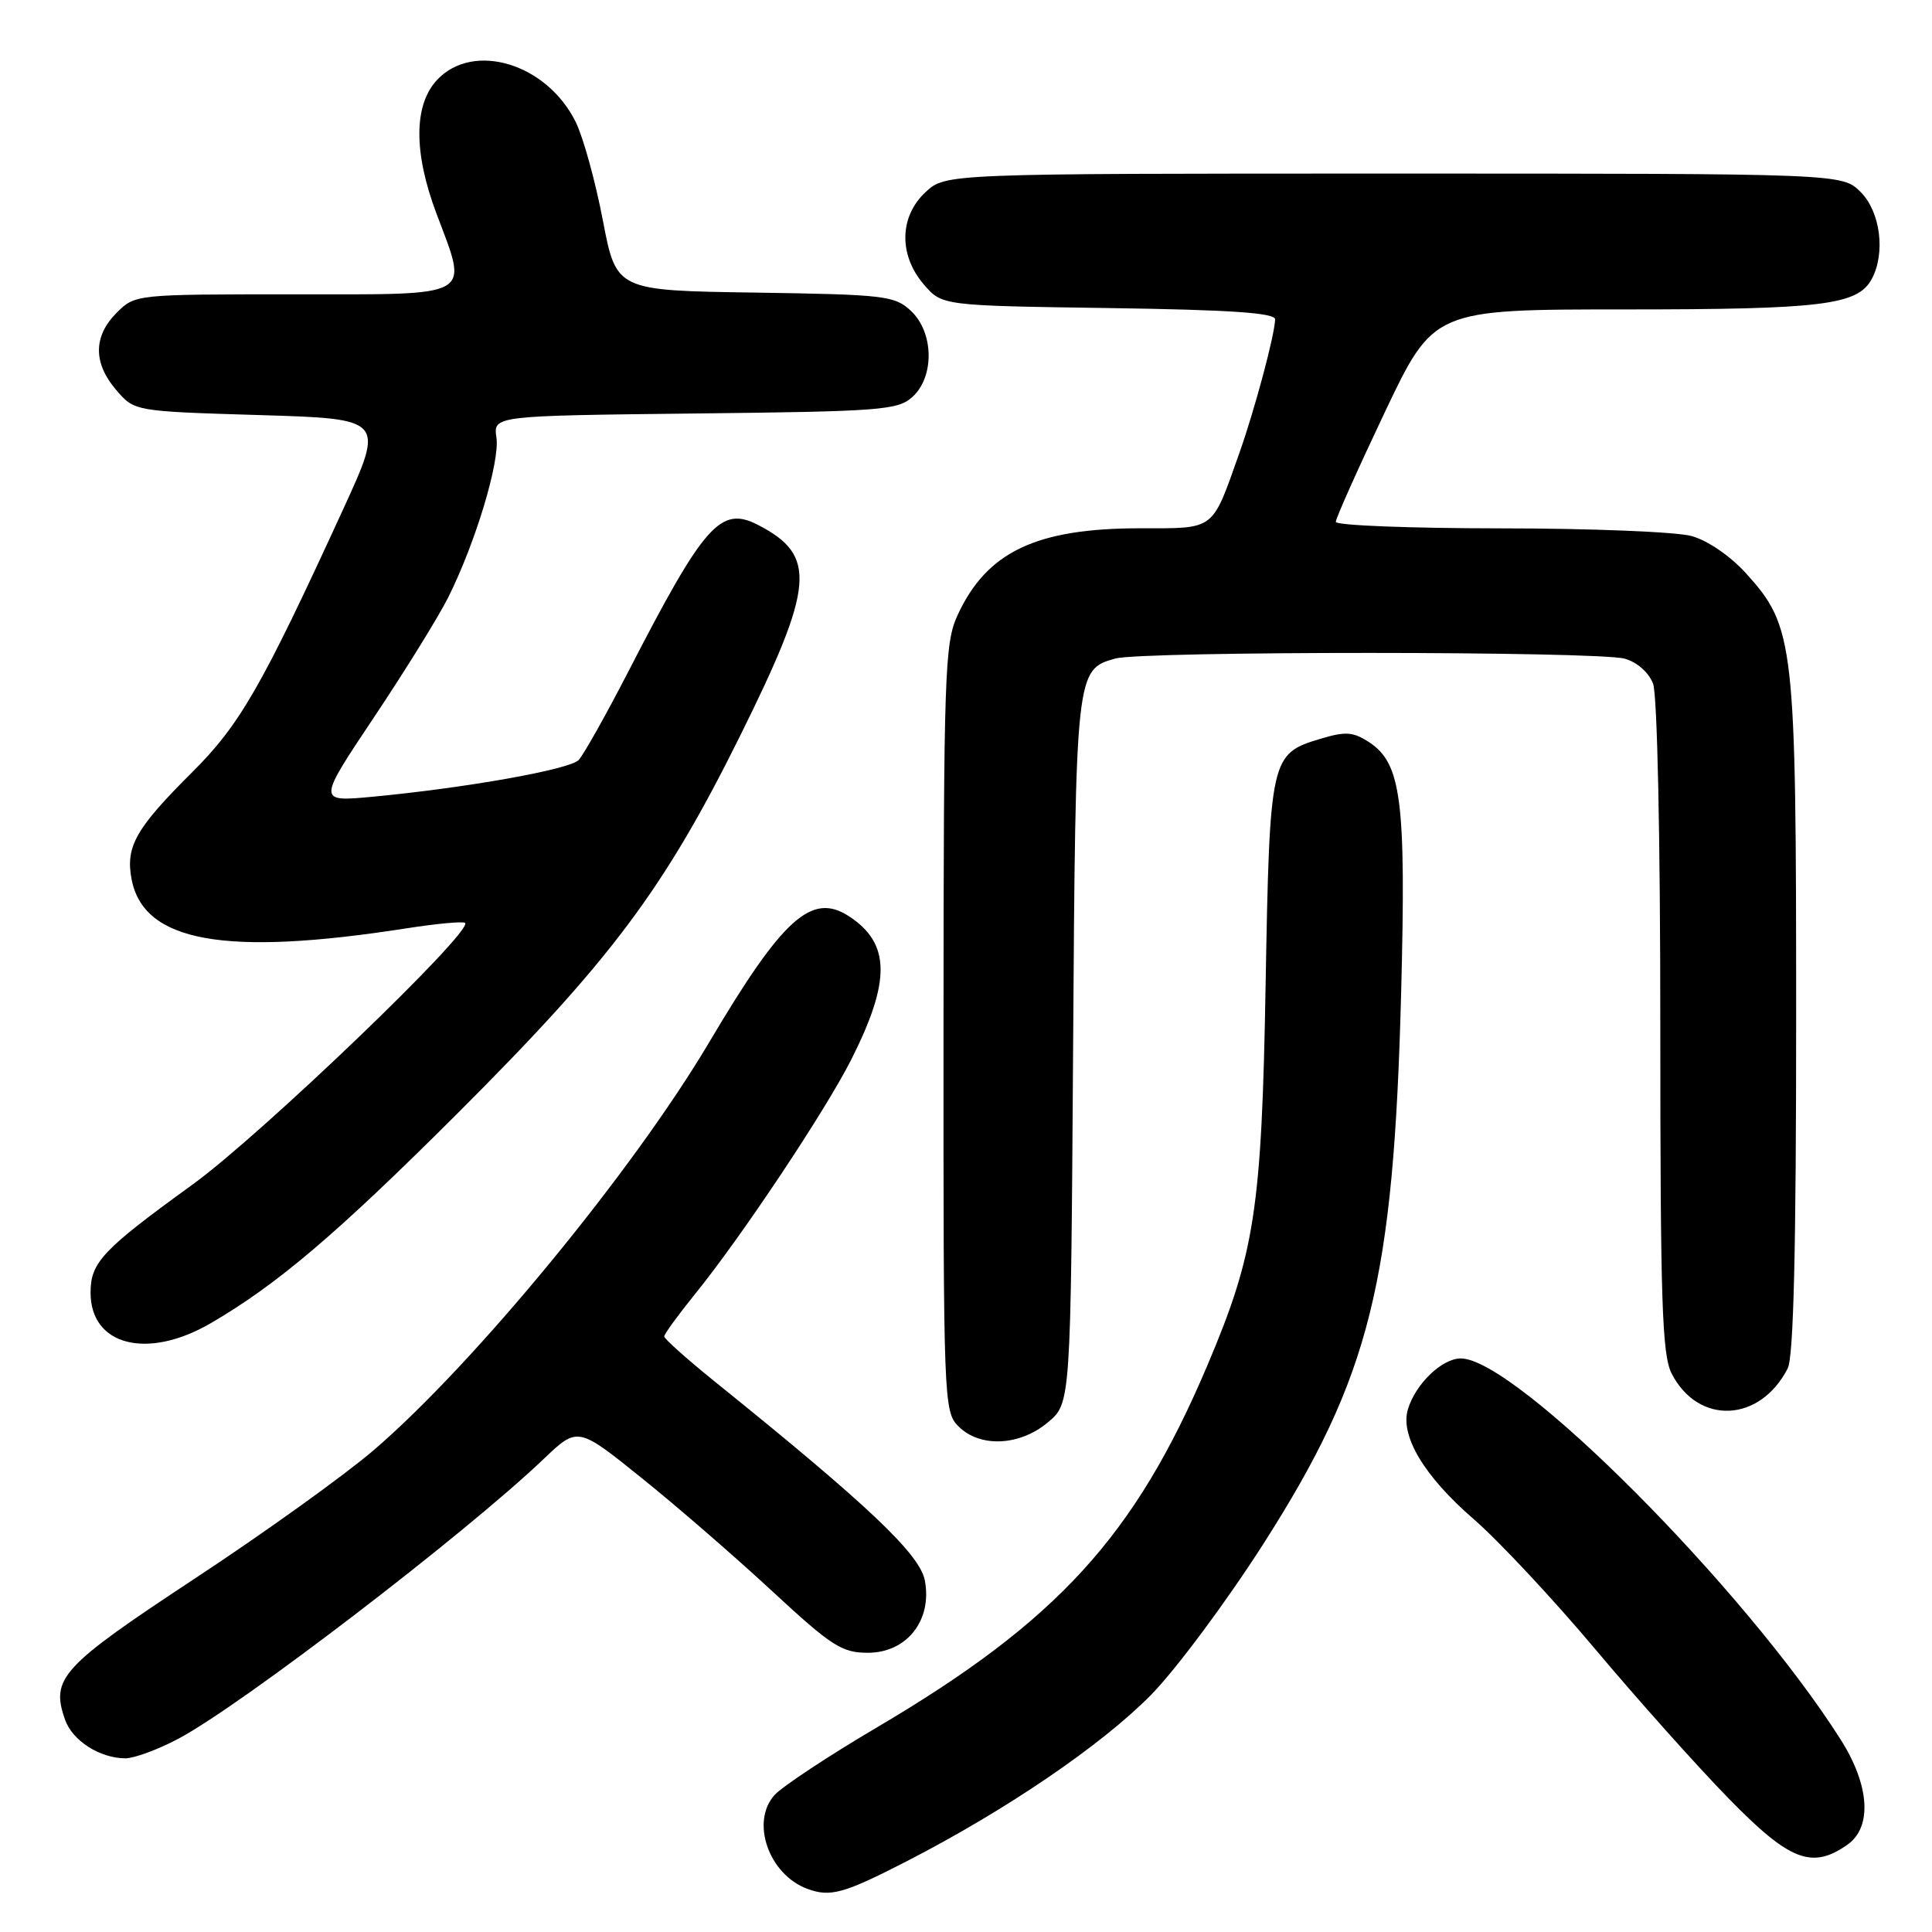 <?xml version="1.0" encoding="UTF-8" standalone="no"?>
<!DOCTYPE svg PUBLIC "-//W3C//DTD SVG 1.1//EN" "http://www.w3.org/Graphics/SVG/1.1/DTD/svg11.dtd" >
<svg xmlns="http://www.w3.org/2000/svg" xmlns:xlink="http://www.w3.org/1999/xlink" version="1.1" viewBox="0 0 256 256">
 <g >
 <path fill="currentColor"
d=" M 120.06 246.67 C 133.25 239.90 145.95 231.26 152.52 224.58 C 155.83 221.21 162.55 212.17 167.45 204.50 C 181.56 182.39 184.66 169.96 185.66 131.50 C 186.32 106.09 185.69 101.15 181.42 98.35 C 179.29 96.96 178.30 96.89 174.95 97.90 C 168.34 99.88 168.24 100.35 167.70 130.50 C 167.18 160.28 166.28 166.09 159.95 181.00 C 150.37 203.56 140.12 214.78 116.18 228.90 C 109.76 232.68 103.66 236.72 102.63 237.85 C 99.42 241.41 101.87 248.41 107.00 250.29 C 110.03 251.40 111.80 250.91 120.06 246.67 Z  M 244.78 244.44 C 248.10 242.12 247.75 236.58 243.91 230.52 C 231.19 210.47 200.83 180.00 193.56 180.00 C 191.08 180.00 187.58 183.36 186.56 186.72 C 185.49 190.24 188.70 195.61 195.28 201.30 C 198.58 204.16 205.81 211.90 211.36 218.50 C 216.90 225.10 224.84 233.99 229.00 238.25 C 237.12 246.58 240.08 247.74 244.78 244.44 Z  M 23.60 230.41 C 31.86 226.05 61.61 203.27 72.02 193.34 C 76.55 189.02 76.55 189.02 85.03 195.85 C 89.70 199.60 97.48 206.35 102.32 210.84 C 110.19 218.13 111.55 219.00 115.00 219.00 C 120.15 219.00 123.54 214.71 122.55 209.44 C 121.90 205.94 115.04 199.45 94.73 183.08 C 91.03 180.09 88.00 177.39 88.01 177.08 C 88.02 176.76 89.85 174.25 92.07 171.50 C 98.23 163.91 109.37 147.18 112.79 140.41 C 118.06 129.97 117.99 125.01 112.51 121.42 C 107.57 118.18 103.73 121.63 94.03 138.01 C 83.93 155.08 62.86 180.71 49.50 192.17 C 45.65 195.47 34.96 203.15 25.73 209.22 C 8.11 220.84 6.69 222.38 8.62 227.87 C 9.60 230.65 13.20 232.96 16.60 232.99 C 17.76 232.99 20.91 231.84 23.60 230.41 Z  M 138.86 188.46 C 141.88 185.93 141.88 185.93 142.19 139.21 C 142.52 88.91 142.54 88.73 147.78 87.26 C 151.36 86.26 211.69 86.27 215.29 87.28 C 216.92 87.74 218.47 89.10 219.04 90.59 C 219.60 92.08 220.00 110.93 220.00 136.11 C 220.00 172.50 220.23 179.55 221.51 182.02 C 225.05 188.87 233.21 188.49 236.88 181.32 C 237.66 179.80 238.00 165.47 238.00 134.75 C 238.00 85.03 237.78 83.08 231.35 75.96 C 229.29 73.69 226.27 71.61 224.15 71.03 C 222.14 70.47 210.71 70.01 198.75 70.01 C 186.79 70.00 177.00 69.62 177.00 69.15 C 177.00 68.68 179.92 62.15 183.48 54.65 C 189.97 41.00 189.97 41.00 215.34 41.00 C 241.50 41.00 246.17 40.42 248.02 36.96 C 249.86 33.52 249.17 28.08 246.55 25.45 C 244.09 23.00 244.09 23.00 184.69 23.00 C 125.29 23.00 125.29 23.00 122.65 25.45 C 119.16 28.68 119.06 33.80 122.41 37.69 C 124.82 40.50 124.82 40.50 146.91 40.82 C 163.06 41.05 168.99 41.46 168.96 42.32 C 168.90 44.42 166.24 54.35 164.18 60.15 C 160.54 70.41 161.09 70.00 151.09 70.00 C 137.31 70.00 130.76 73.11 126.89 81.50 C 125.17 85.22 125.04 89.05 125.02 136.25 C 125.00 185.68 125.05 187.05 127.00 189.00 C 129.85 191.85 135.12 191.61 138.86 188.46 Z  M 27.91 175.34 C 36.70 170.23 44.60 163.52 60.59 147.56 C 80.97 127.21 87.99 117.83 98.07 97.50 C 107.93 77.60 108.28 73.62 100.49 69.58 C 95.48 66.98 93.35 69.39 83.25 89.00 C 80.27 94.78 77.31 100.04 76.67 100.71 C 75.45 101.97 61.71 104.41 49.29 105.58 C 42.07 106.25 42.07 106.25 49.56 95.04 C 53.68 88.87 58.11 81.72 59.39 79.16 C 63.00 71.94 66.25 61.17 65.78 57.98 C 65.36 55.09 65.36 55.09 92.08 54.79 C 116.71 54.52 118.96 54.35 120.90 52.60 C 123.84 49.93 123.75 44.05 120.71 41.20 C 118.56 39.18 117.27 39.03 100.04 38.77 C 81.66 38.50 81.66 38.50 79.88 29.19 C 78.90 24.06 77.29 18.22 76.30 16.20 C 72.49 8.43 62.74 5.45 57.92 10.58 C 54.82 13.89 54.78 20.19 57.83 28.29 C 62.07 39.59 63.12 39.00 38.95 39.00 C 17.94 39.00 17.91 39.00 15.45 41.45 C 12.35 44.56 12.33 48.11 15.41 51.69 C 17.82 54.50 17.82 54.50 34.40 55.00 C 50.97 55.50 50.97 55.50 45.46 67.50 C 34.65 91.06 31.79 96.04 25.38 102.41 C 18.00 109.76 16.62 112.18 17.43 116.47 C 19.00 124.83 29.76 126.77 53.85 123.01 C 57.89 122.38 61.39 122.06 61.63 122.29 C 62.72 123.39 34.54 150.43 25.50 156.97 C 13.59 165.59 12.00 167.27 12.00 171.28 C 12.00 178.30 19.51 180.22 27.91 175.34 Z "/>
</g>
</svg>